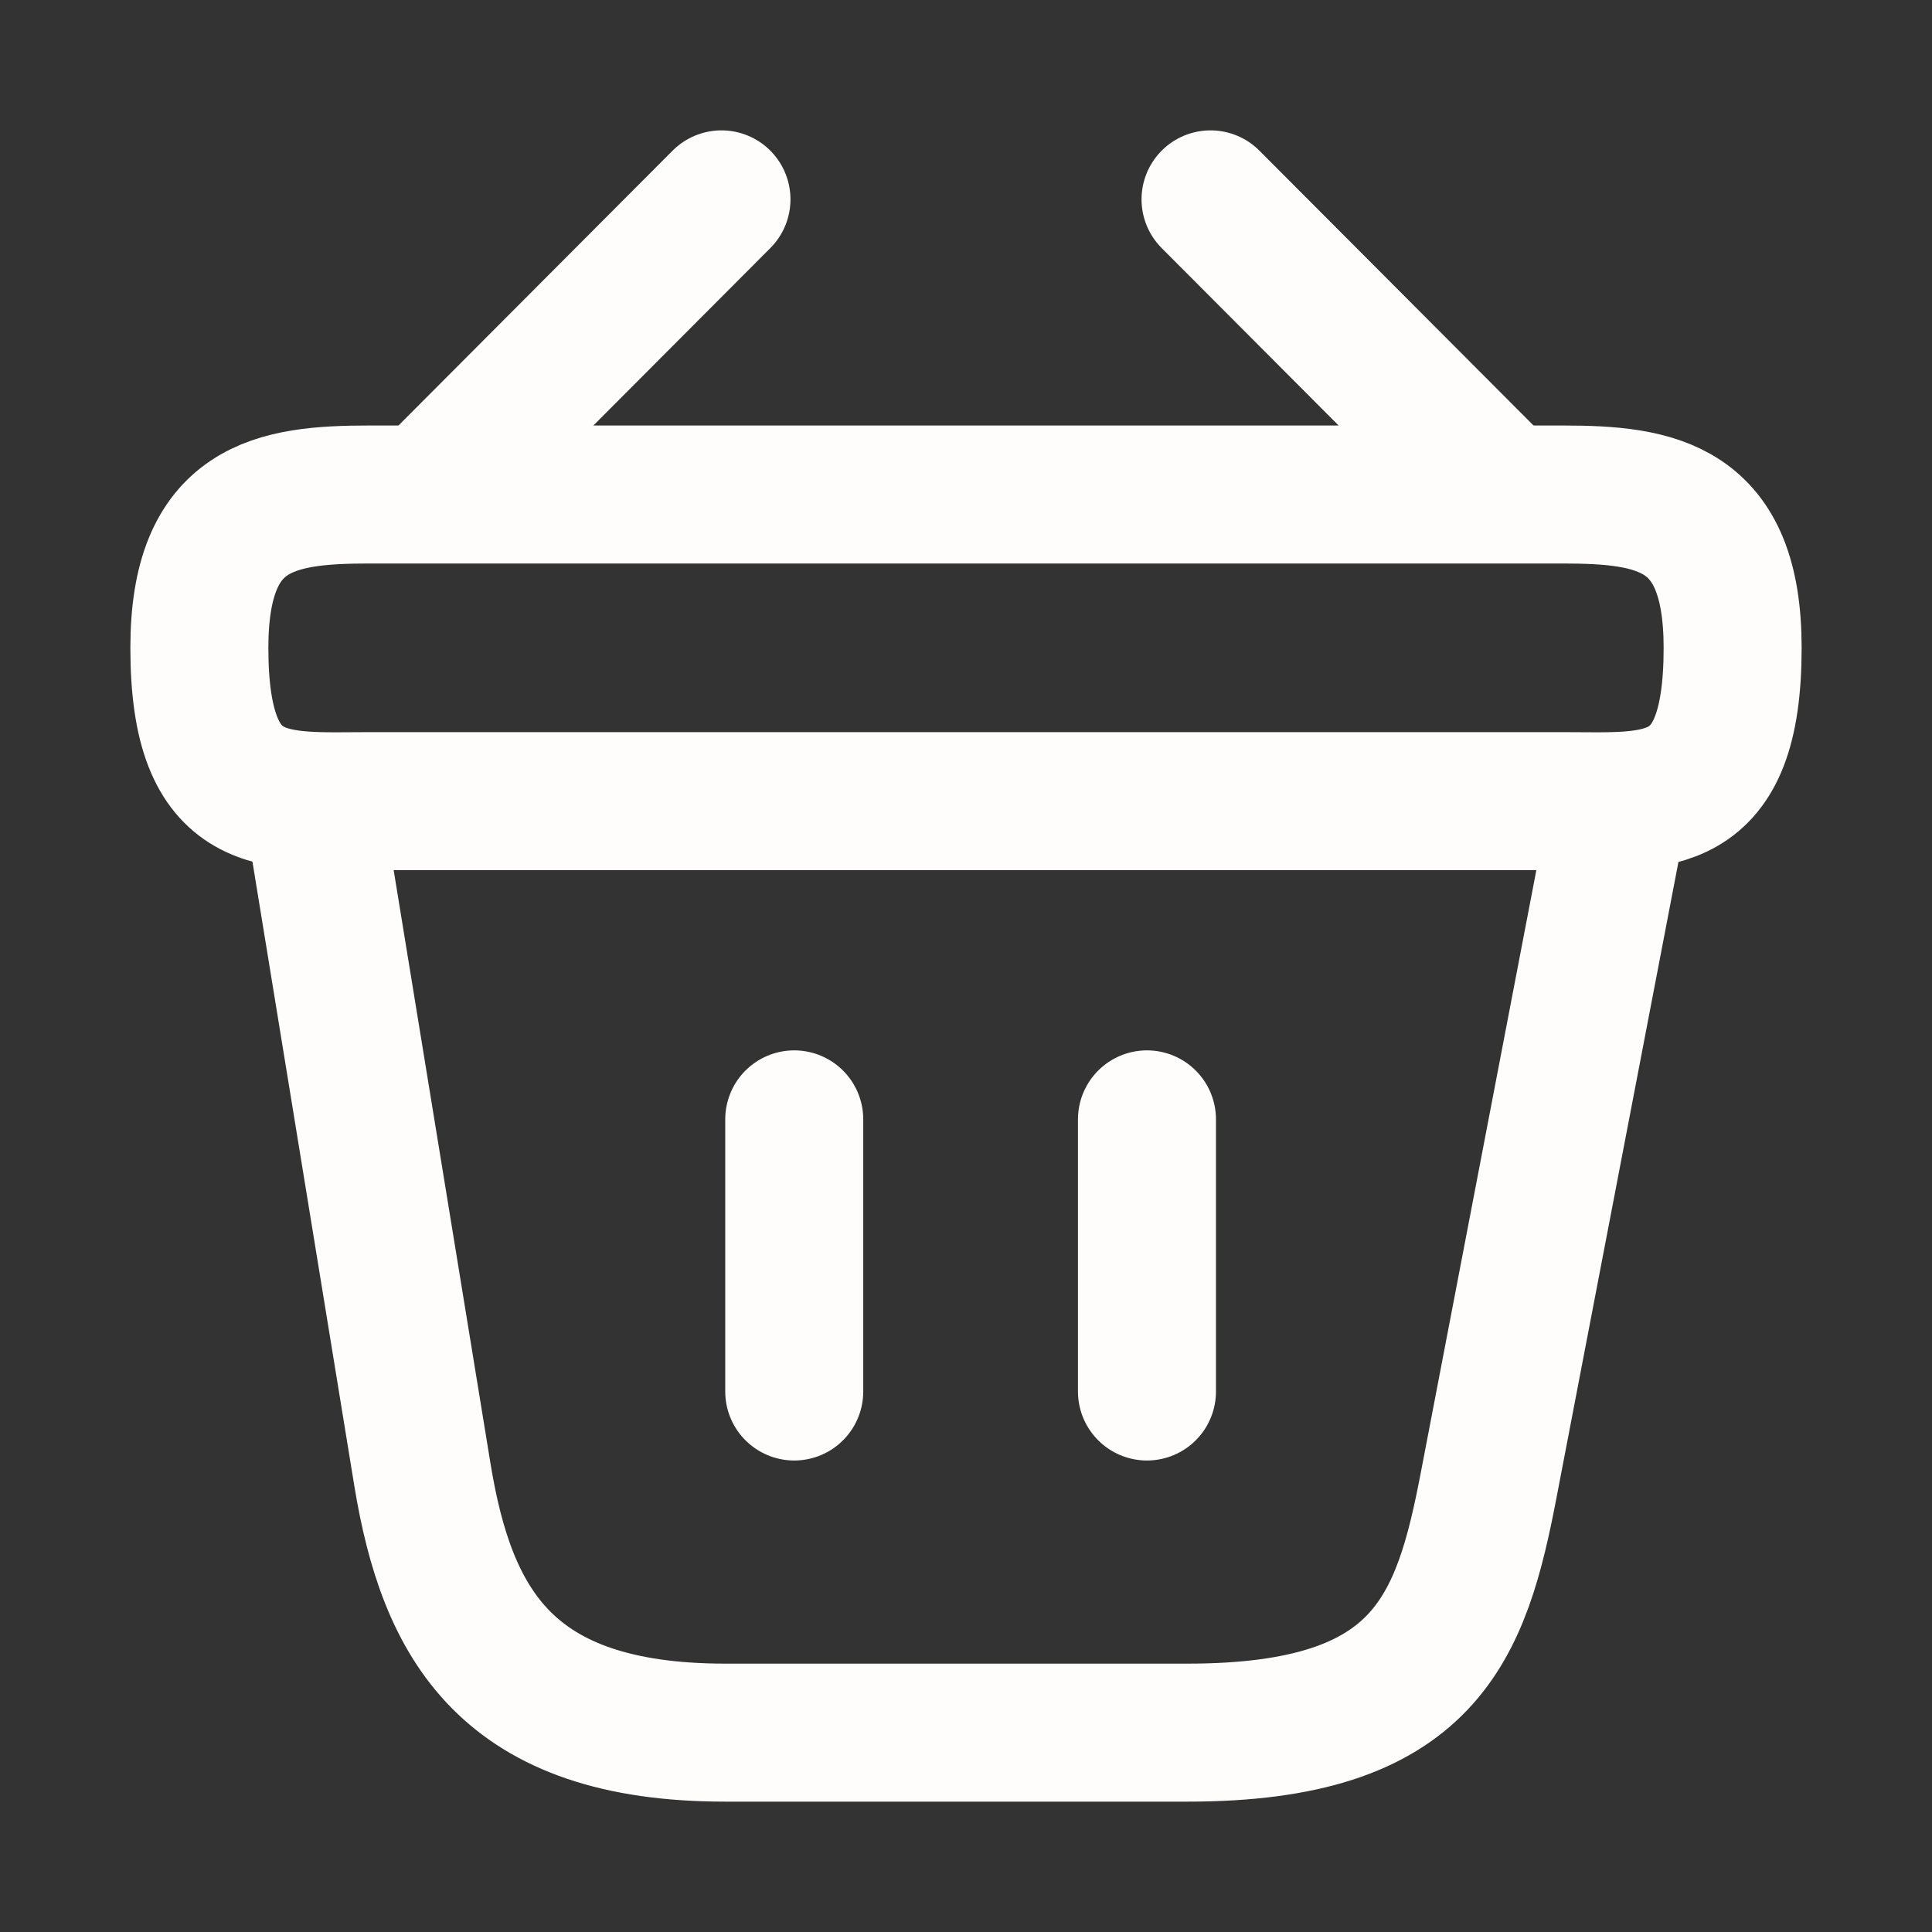 <svg width="21" height="21" viewBox="0 0 21 21" fill="none" xmlns="http://www.w3.org/2000/svg">
<rect x="0" y="0" width="21" height="21" fill="#333333" stroke="none"/>
<path d="M7.842 2.167L4.825 5.192M13.158 2.167L16.175 5.192" stroke="#FFFCFC" stroke-width="1.5" stroke-miterlimit="10" stroke-linecap="round" stroke-linejoin="round"/>
<path d="M2.167 7.042C2.167 5.5 2.992 5.375 4.017 5.375H16.983C18.008 5.375 18.833 5.5 18.833 7.042C18.833 8.833 18.008 8.708 16.983 8.708H4.017C2.992 8.708 2.167 8.833 2.167 7.042Z" stroke="#FFFCFC" stroke-width="1.5"/>
<path d="M8.633 12.167V15.125M12.467 12.167V15.125M3.417 8.833L4.592 16.033C4.858 17.65 5.5 18.833 7.883 18.833H12.908C15.5 18.833 15.883 17.7 16.183 16.133L17.583 8.833" stroke="#FFFCFC" stroke-width="1.5" stroke-linecap="round"/>
</svg>
